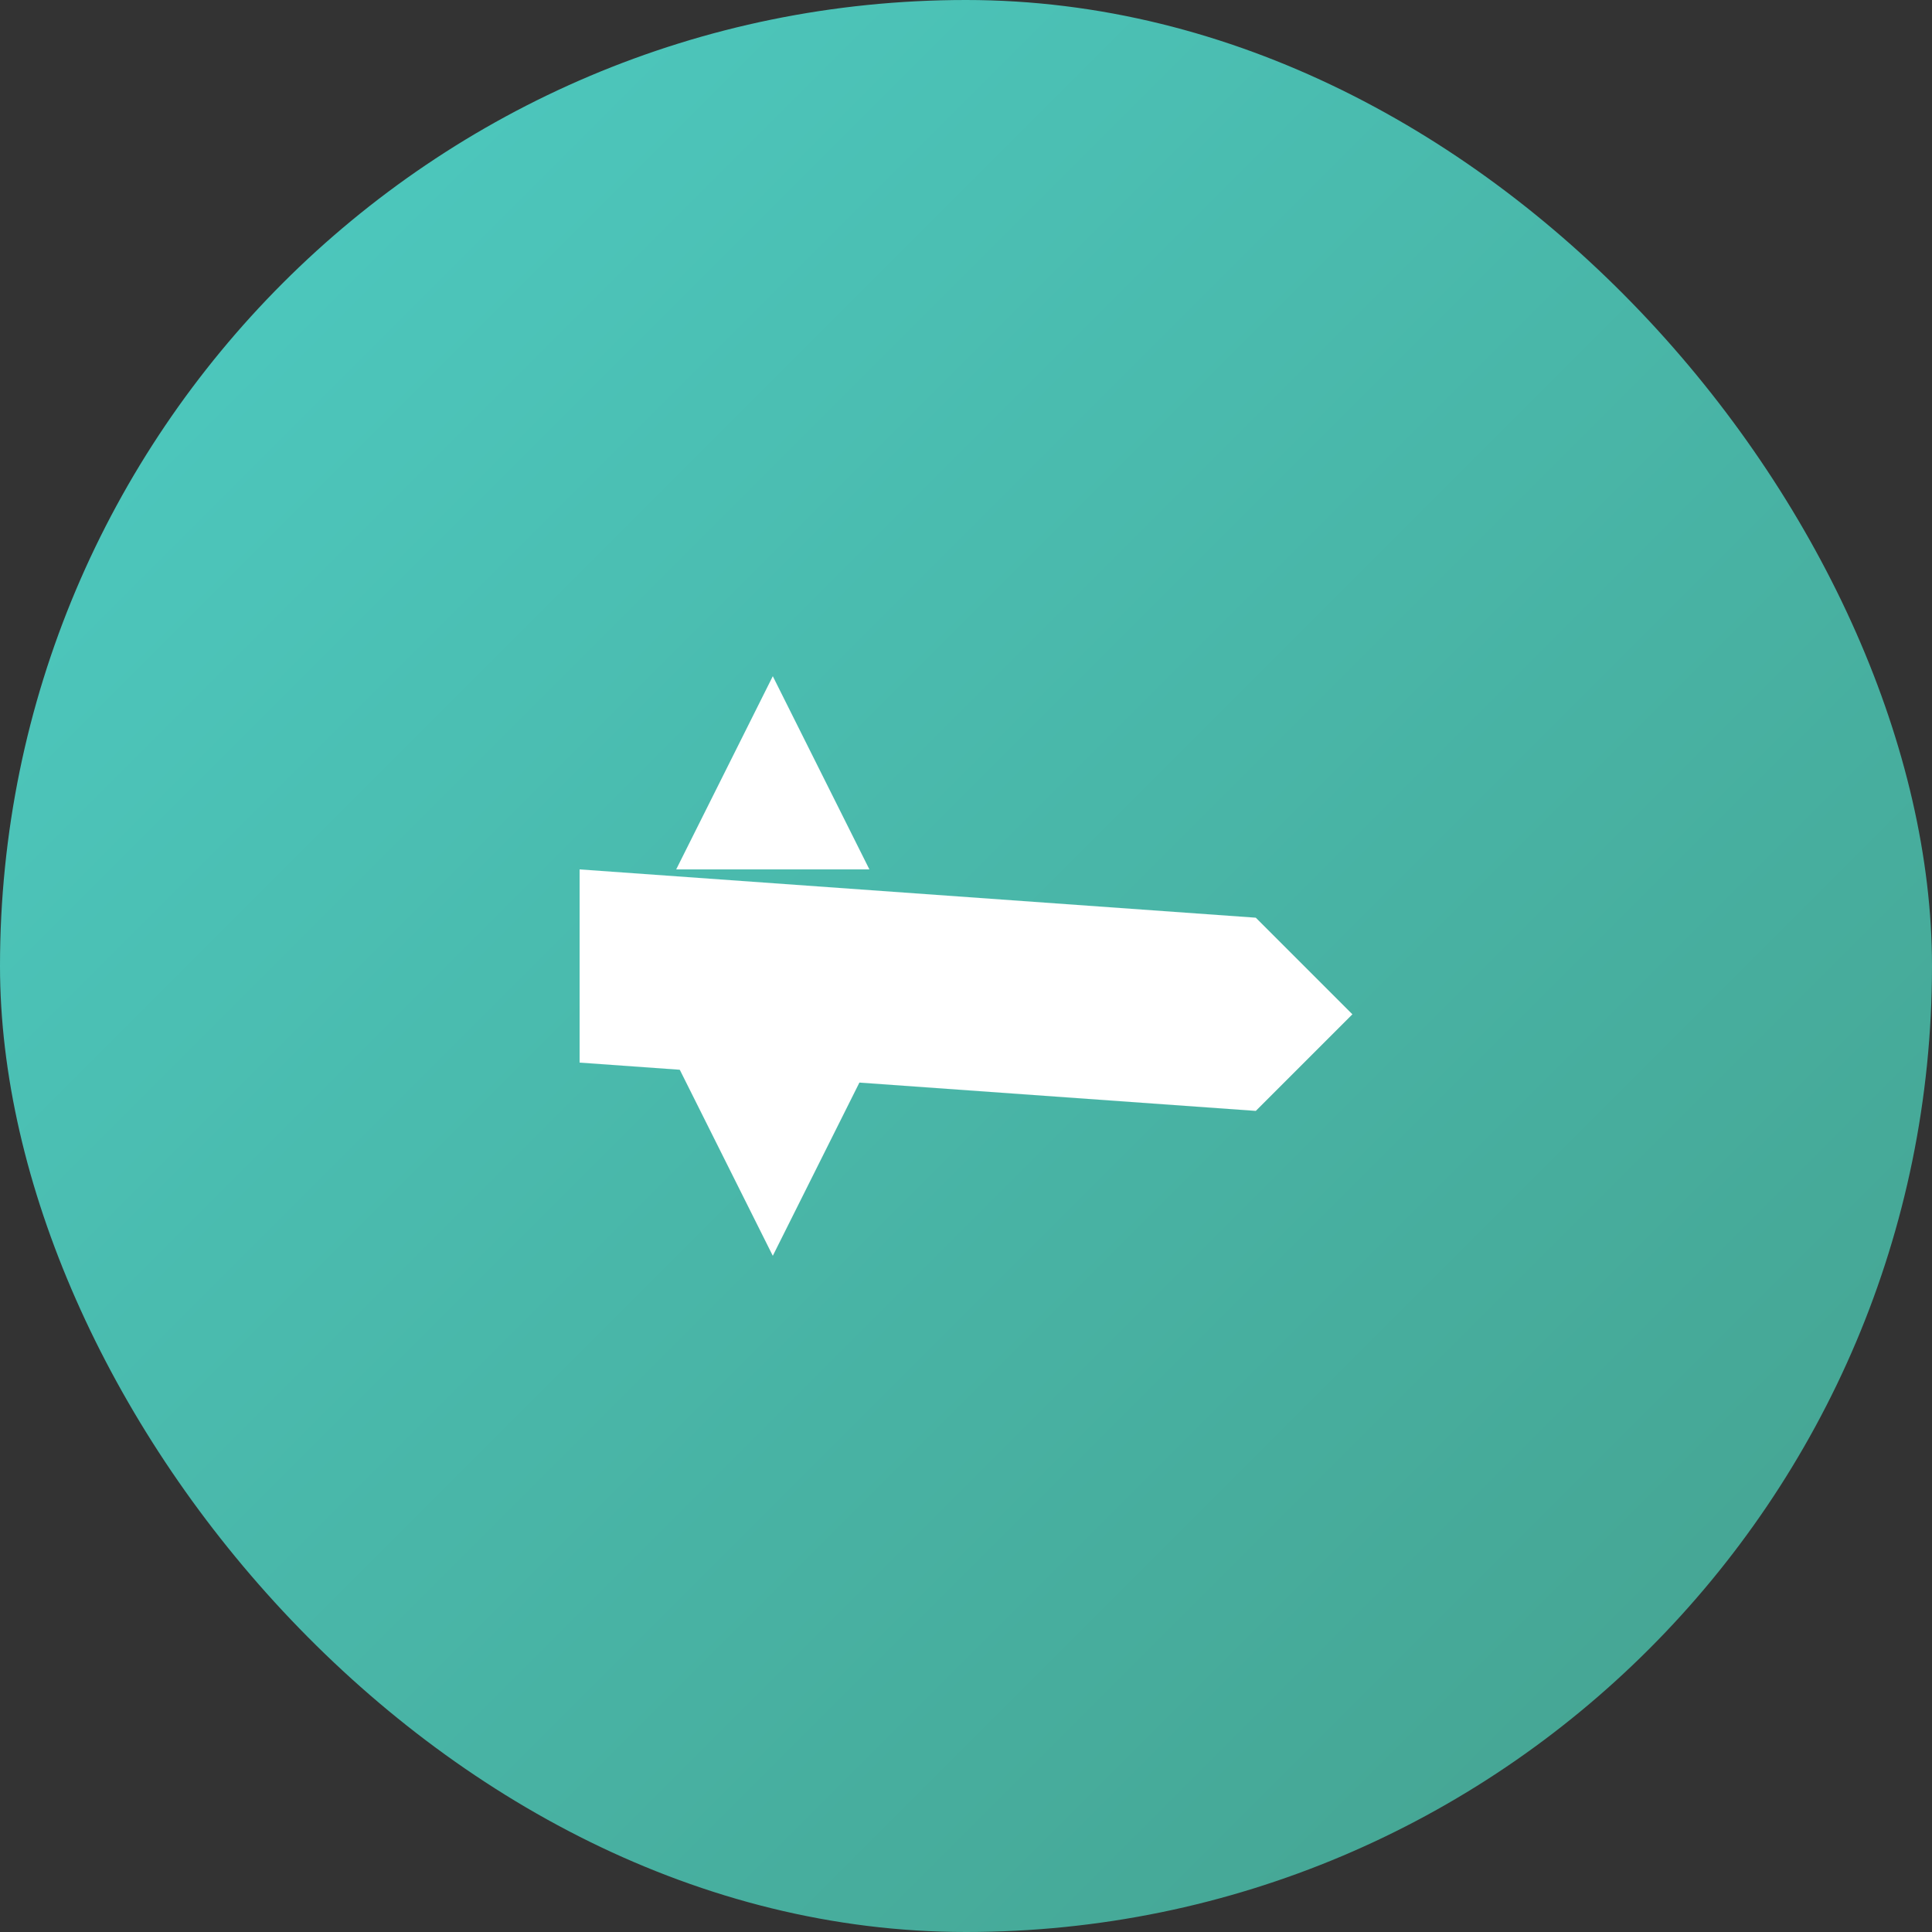 <svg xmlns="http://www.w3.org/2000/svg" viewBox="0 0 16 16" width="16" height="16">
  <rect x="0" y="0" width="16" height="16" fill="#333333" stroke="none"/>
  <defs>
    <linearGradient id="gradient" x1="0%" y1="0%" x2="100%" y2="100%">
      <stop offset="0%" style="stop-color:#4ECDC4"/>
      <stop offset="100%" style="stop-color:#44A08D"/>
    </linearGradient>
  </defs>
  <rect width="16" height="16" rx="8" fill="url(#gradient)"/>
  <g transform="translate(8,8) scale(0.4)" fill="white">
    <path d="M-8,-2 L6,-1 L8,1 L6,3 L-8,2 Z"/>
    <path d="M-4,-6 L-2,-2 L-6,-2 Z"/>
    <path d="M-4,6 L-2,2 L-6,2 Z"/>
  </g>
</svg>
